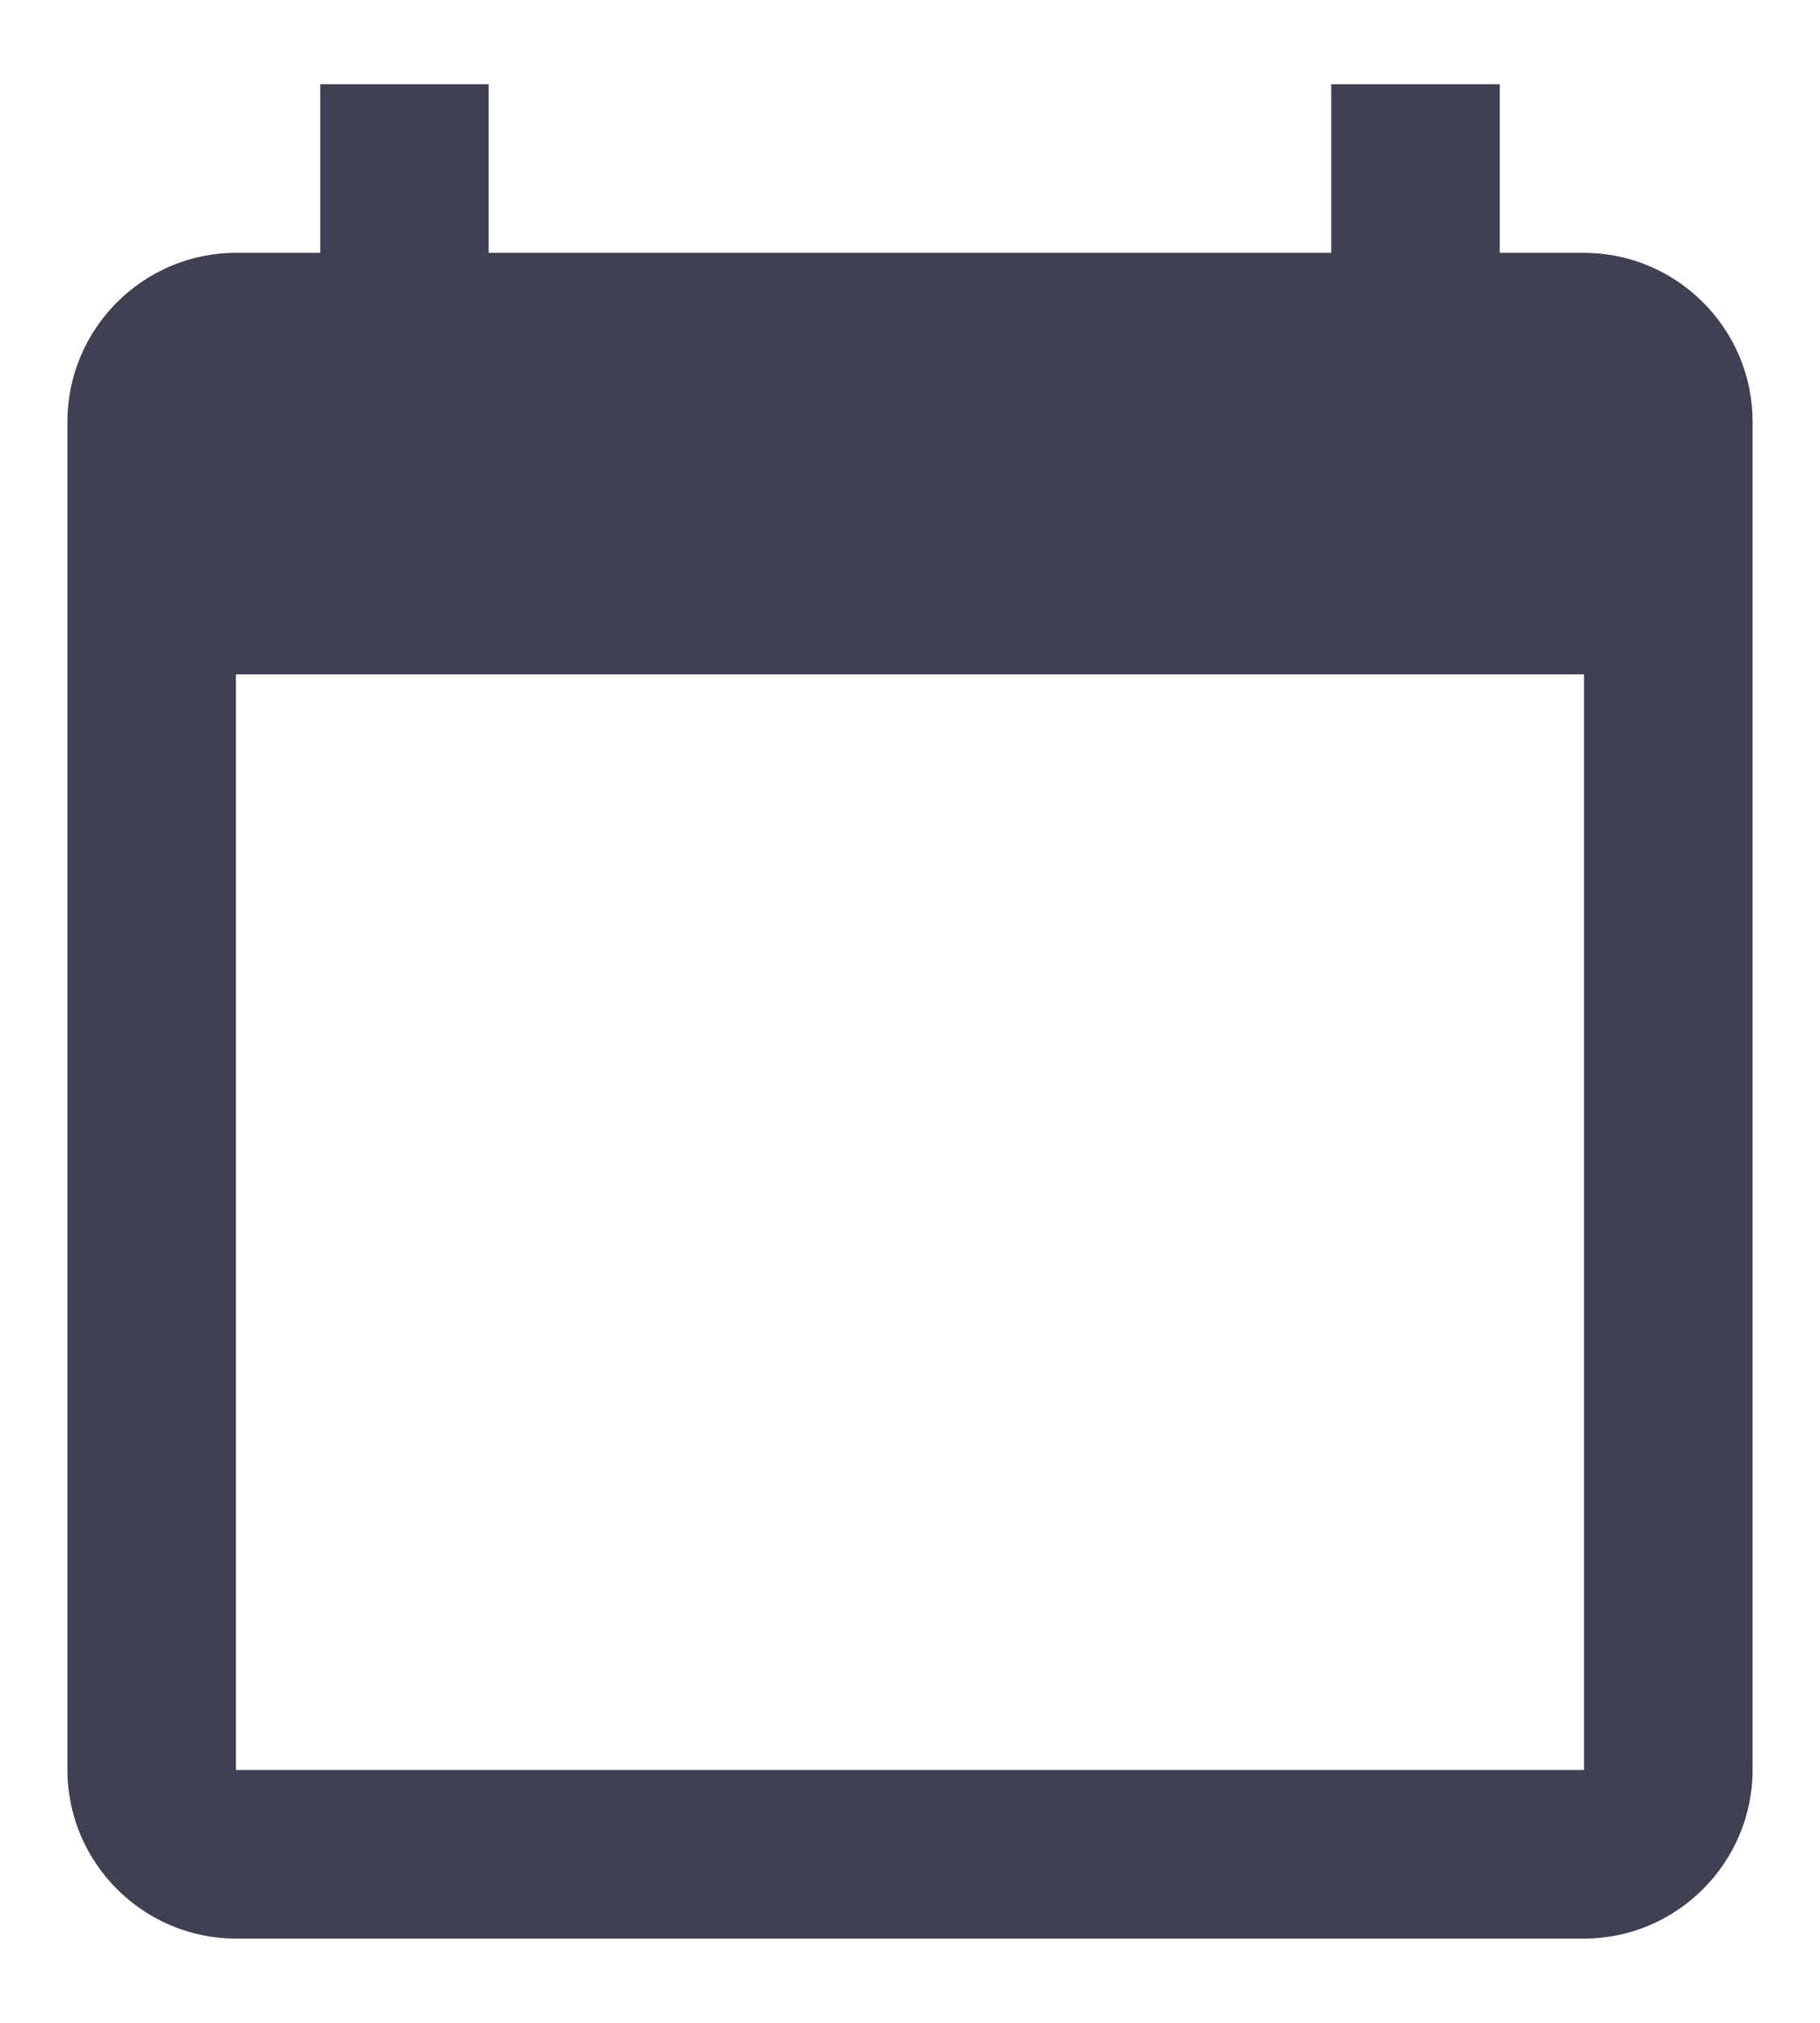 <svg width="18" height="20" viewBox="0 0 18 20" fill="none" xmlns="http://www.w3.org/2000/svg">
<path d="M15.666 2.5H14.833V0.833H13.166V2.5H4.833V0.833H3.167V2.5H2.333C1.417 2.5 0.667 3.25 0.667 4.167V17.5C0.667 18.417 1.417 19.167 2.333 19.167H15.666C16.583 19.167 17.333 18.417 17.333 17.5V4.167C17.333 3.25 16.583 2.5 15.666 2.5ZM15.666 17.5H2.333V6.667H15.666V17.5Z" fill="#3F4152"/>
</svg>
